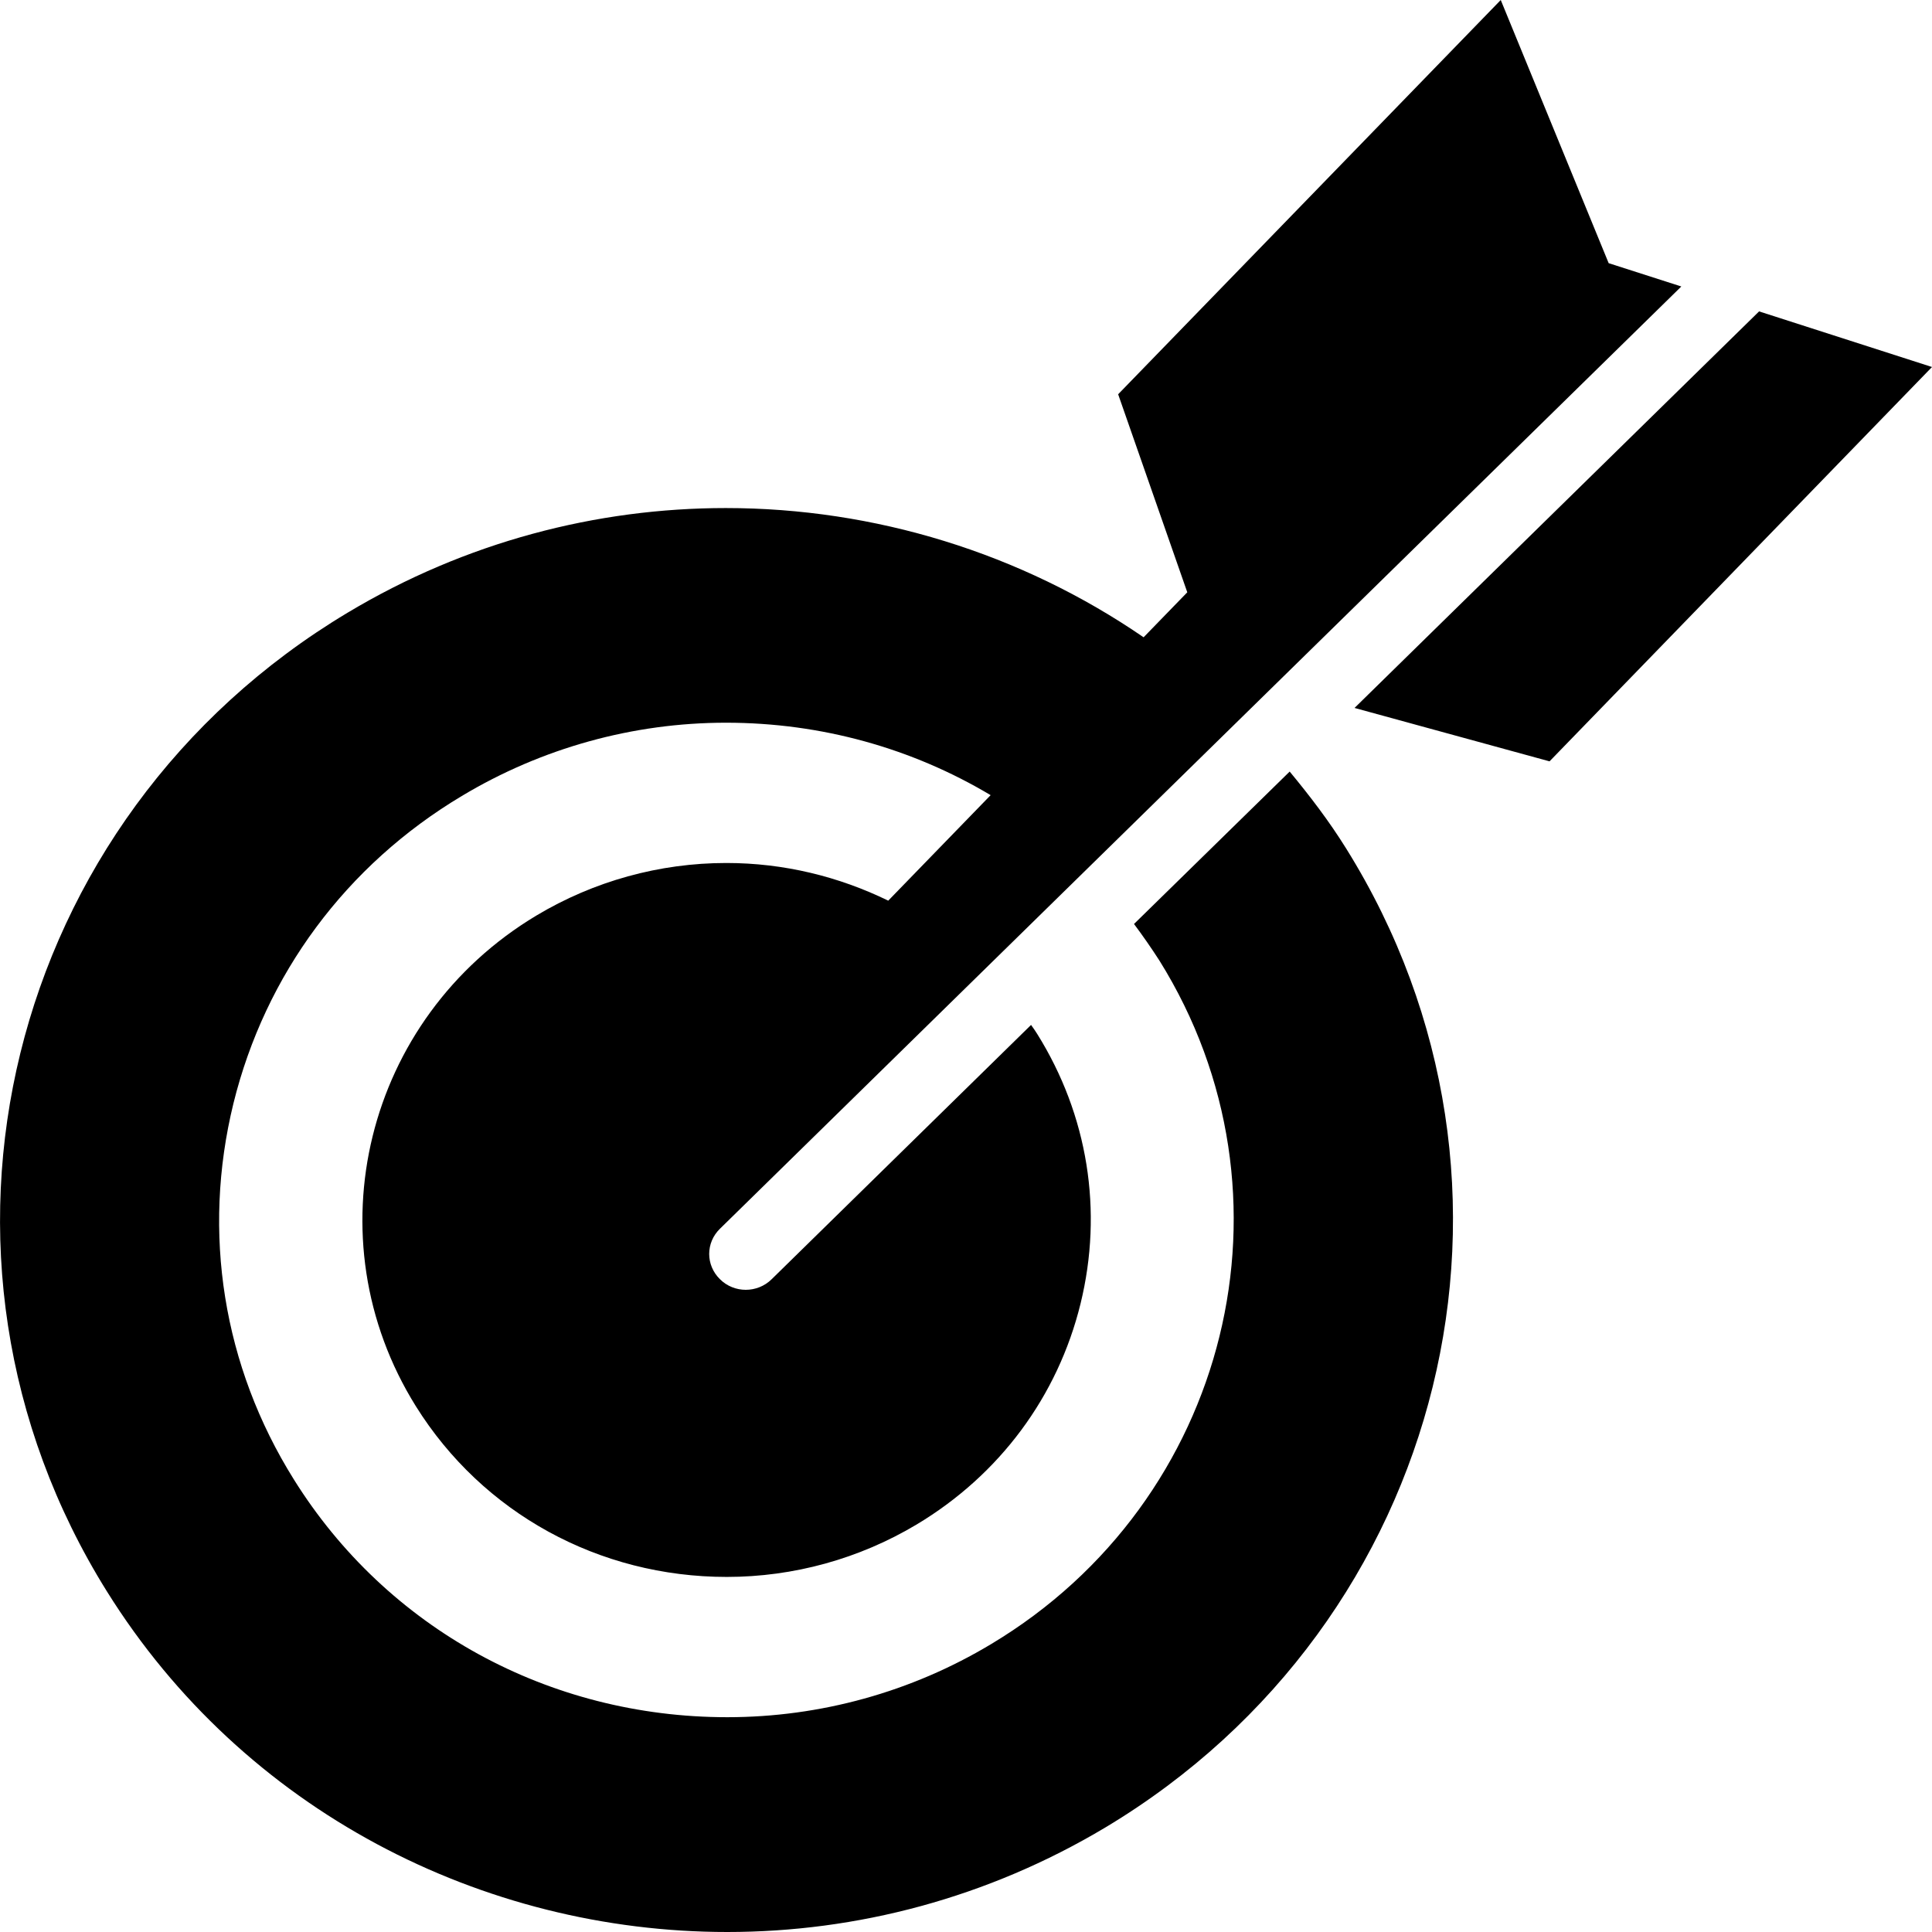 <?xml version="1.0" encoding="utf-8"?>
<svg version="1.1" id="Layer_1" xmlns="http://www.w3.org/2000/svg" xmlns:xlink="http://www.w3.org/1999/xlink" x="0px" y="0px"
	 viewBox="0 0 28 28" enable-background="new 0 0 28 28" xml:space="preserve">
<g>
	<defs>
		<rect id="SVGID_1_" width="28" height="28"/>
	</defs>
	<clipPath id="SVGID_2_">
		<use xlink:href="#SVGID_1_"  overflow="visible"/>
	</clipPath>
	<path clip-path="url(#SVGID_2_)" d="M18.691,11.182l-2.256,2.209c0.127,0.17,0.25,0.347,0.368,0.53
		c2.113,3.389,1.021,7.833-2.438,9.906c-1.156,0.695-2.478,1.06-3.824,1.06c-2.588,0-4.936-1.288-6.283-3.447
		c-1.026-1.641-1.334-3.574-0.875-5.448c0.461-1.87,1.634-3.454,3.31-4.456c1.158-0.695,2.481-1.062,3.828-1.062
		c1.387,0,2.702,0.373,3.836,1.05l-1.484,1.529c-0.715-0.349-1.512-0.546-2.346-0.546c-0.971,0-1.922,0.264-2.752,0.761
		c-2.484,1.488-3.267,4.678-1.748,7.112c0.967,1.549,2.653,2.474,4.506,2.474c0.969,0,1.92-0.263,2.75-0.759
		c1.203-0.72,2.047-1.857,2.377-3.201c0.33-1.346,0.107-2.733-0.629-3.911c-0.027-0.045-0.058-0.086-0.088-0.129l-3.76,3.686
		c-0.103,0.102-0.24,0.153-0.375,0.153c-0.134,0-0.271-0.051-0.373-0.153c-0.209-0.204-0.209-0.53,0-0.733L24.367,4.152
		l-1.053-0.338L21.75,0l-5.545,5.714l1.002,2.87l-0.633,0.652c-1.779-1.222-3.9-1.873-6.055-1.873c-1.873,0-3.769,0.49-5.482,1.517
		c-4.961,2.972-6.522,9.323-3.488,14.183C3.533,26.244,6.996,28,10.541,28c1.871,0,3.767-0.491,5.482-1.517
		c4.959-2.974,6.52-9.324,3.487-14.185C19.262,11.899,18.982,11.534,18.691,11.182 M25.494,4.513l-5.863,5.747l2.826,0.774L28,5.319
		L25.494,4.513z"/>
</g>
</svg>
